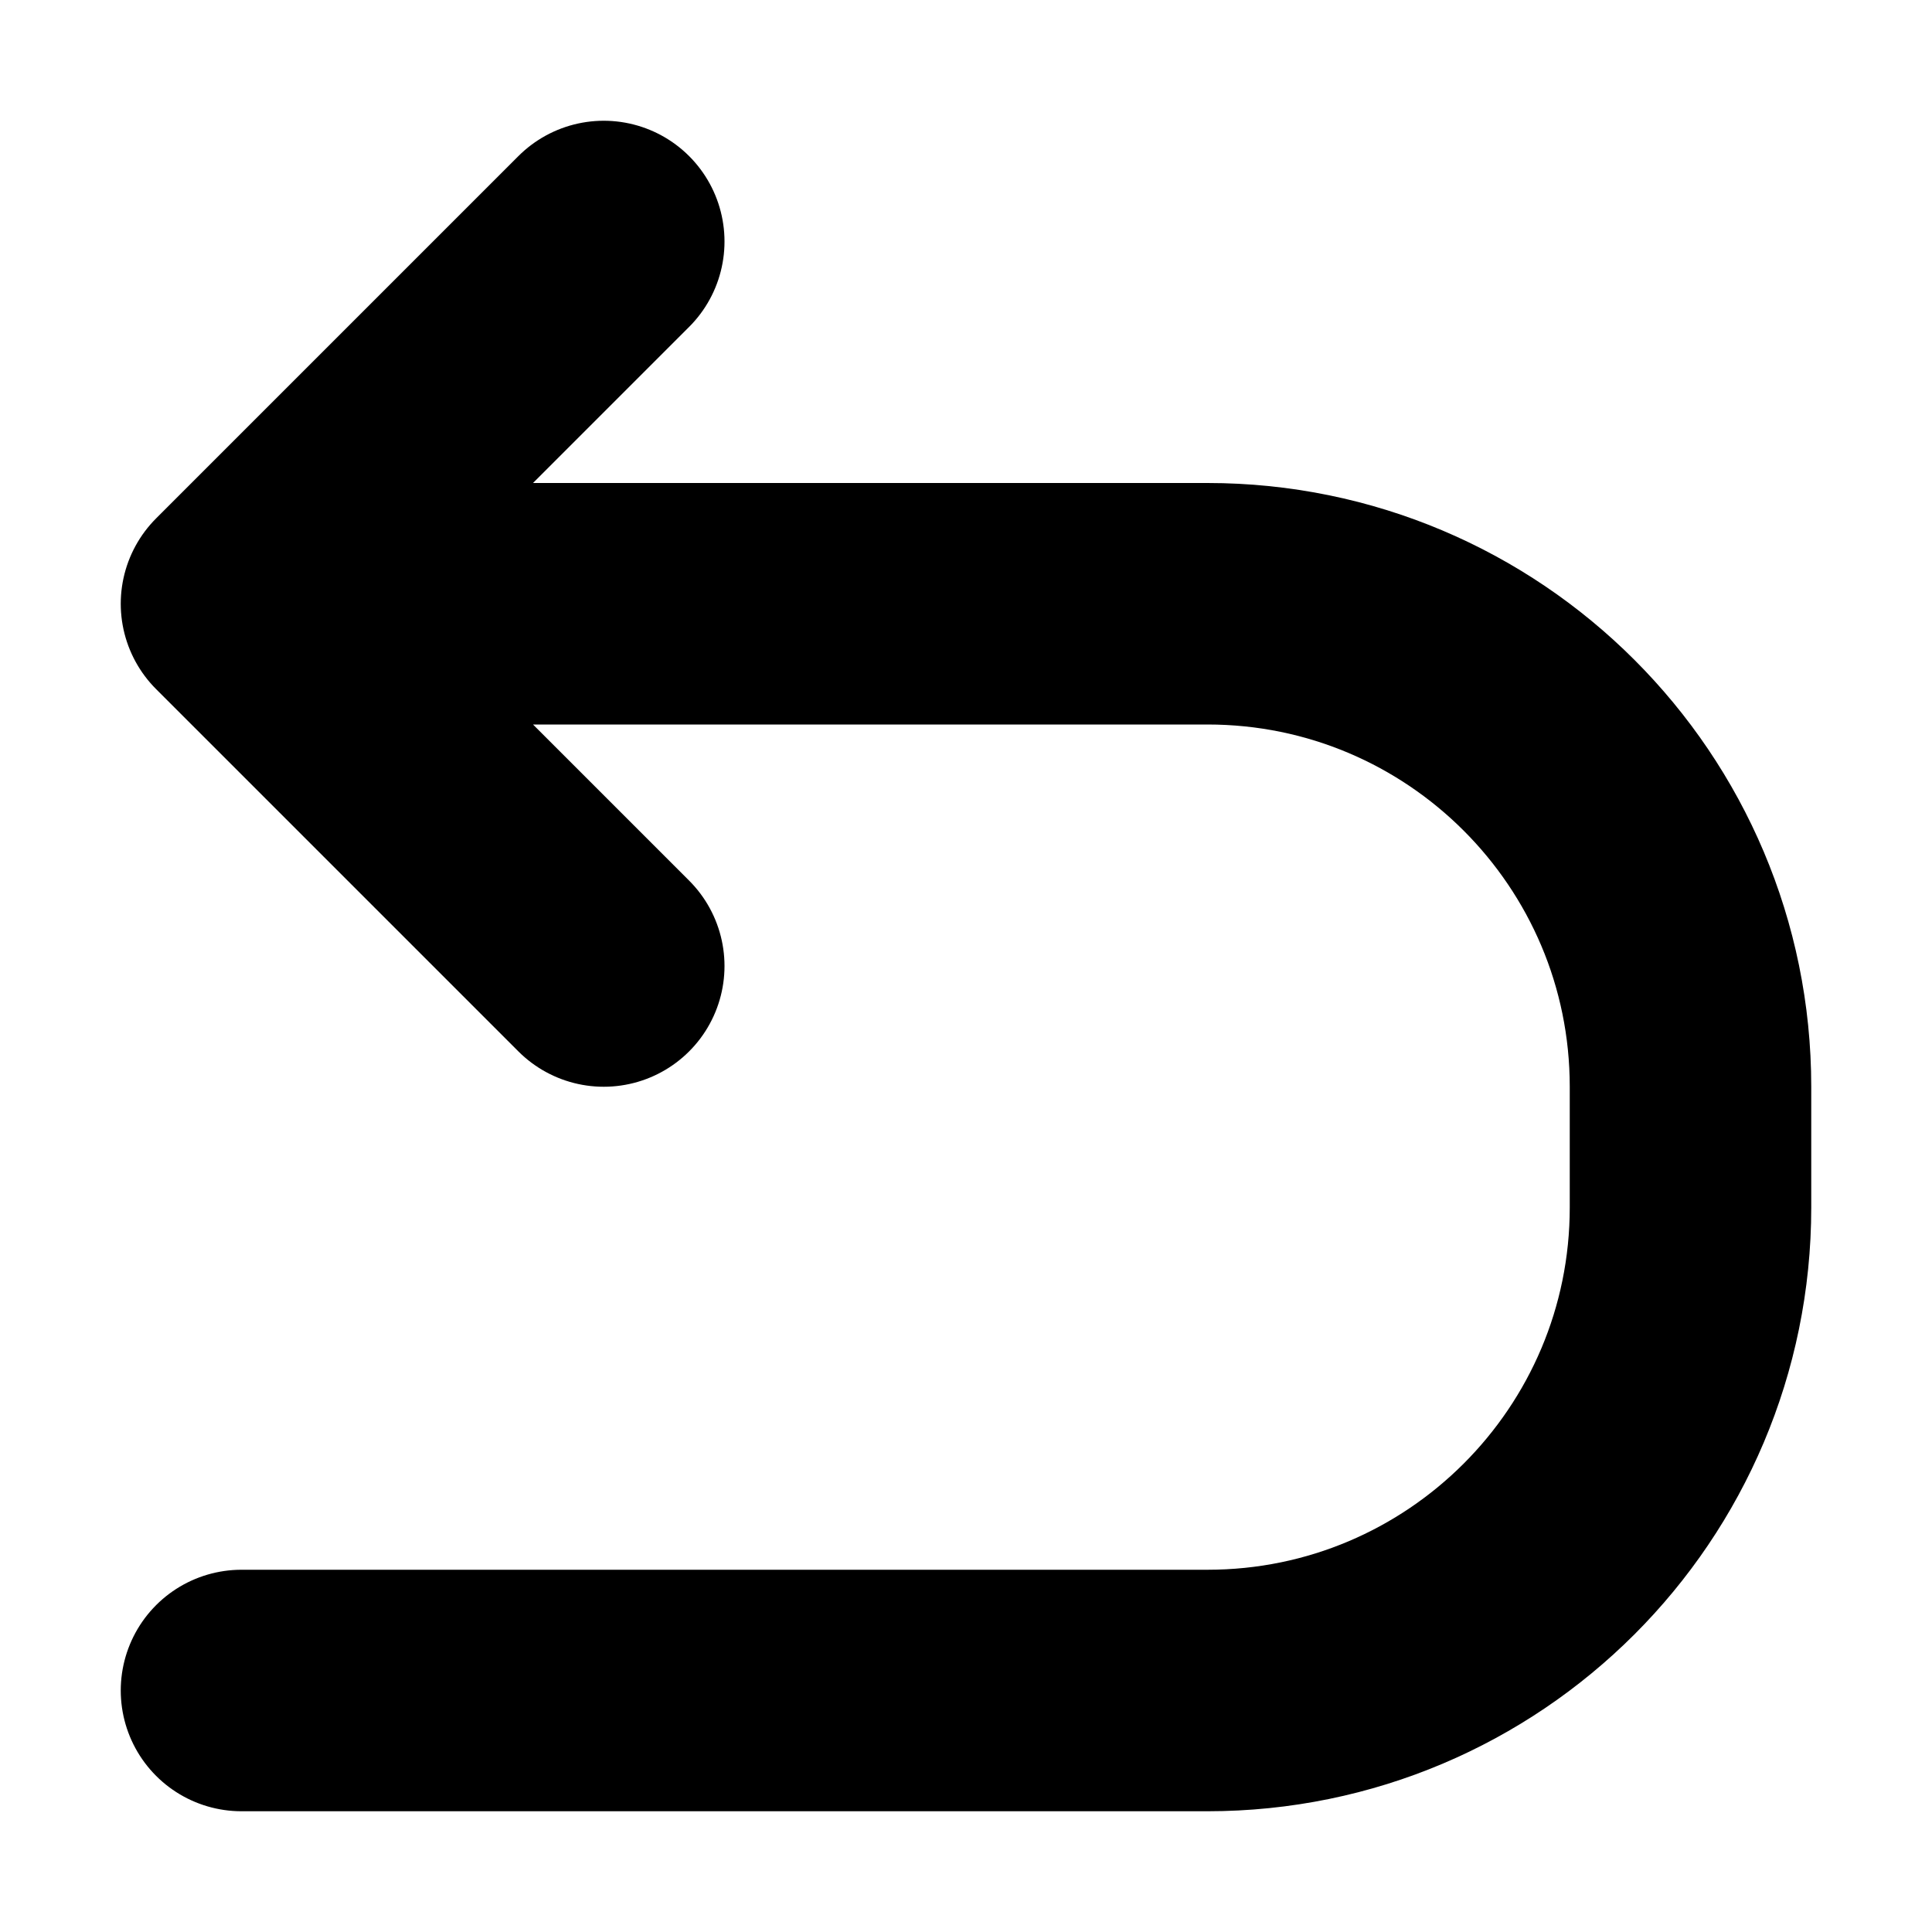 <svg viewBox="0 0 16 16" fill="none" xmlns="http://www.w3.org/2000/svg">
  <path
    d="M5 2L2 5M2 5L5 8M2 5H10C12.209 5 14 6.791 14 9V10C14 12.209 12.209 14 10 14H2"
    stroke="currentColor"
    stroke-width="2"
    stroke-linecap="round"
    stroke-linejoin="round"
    class="icon-dark"
  />
</svg>
